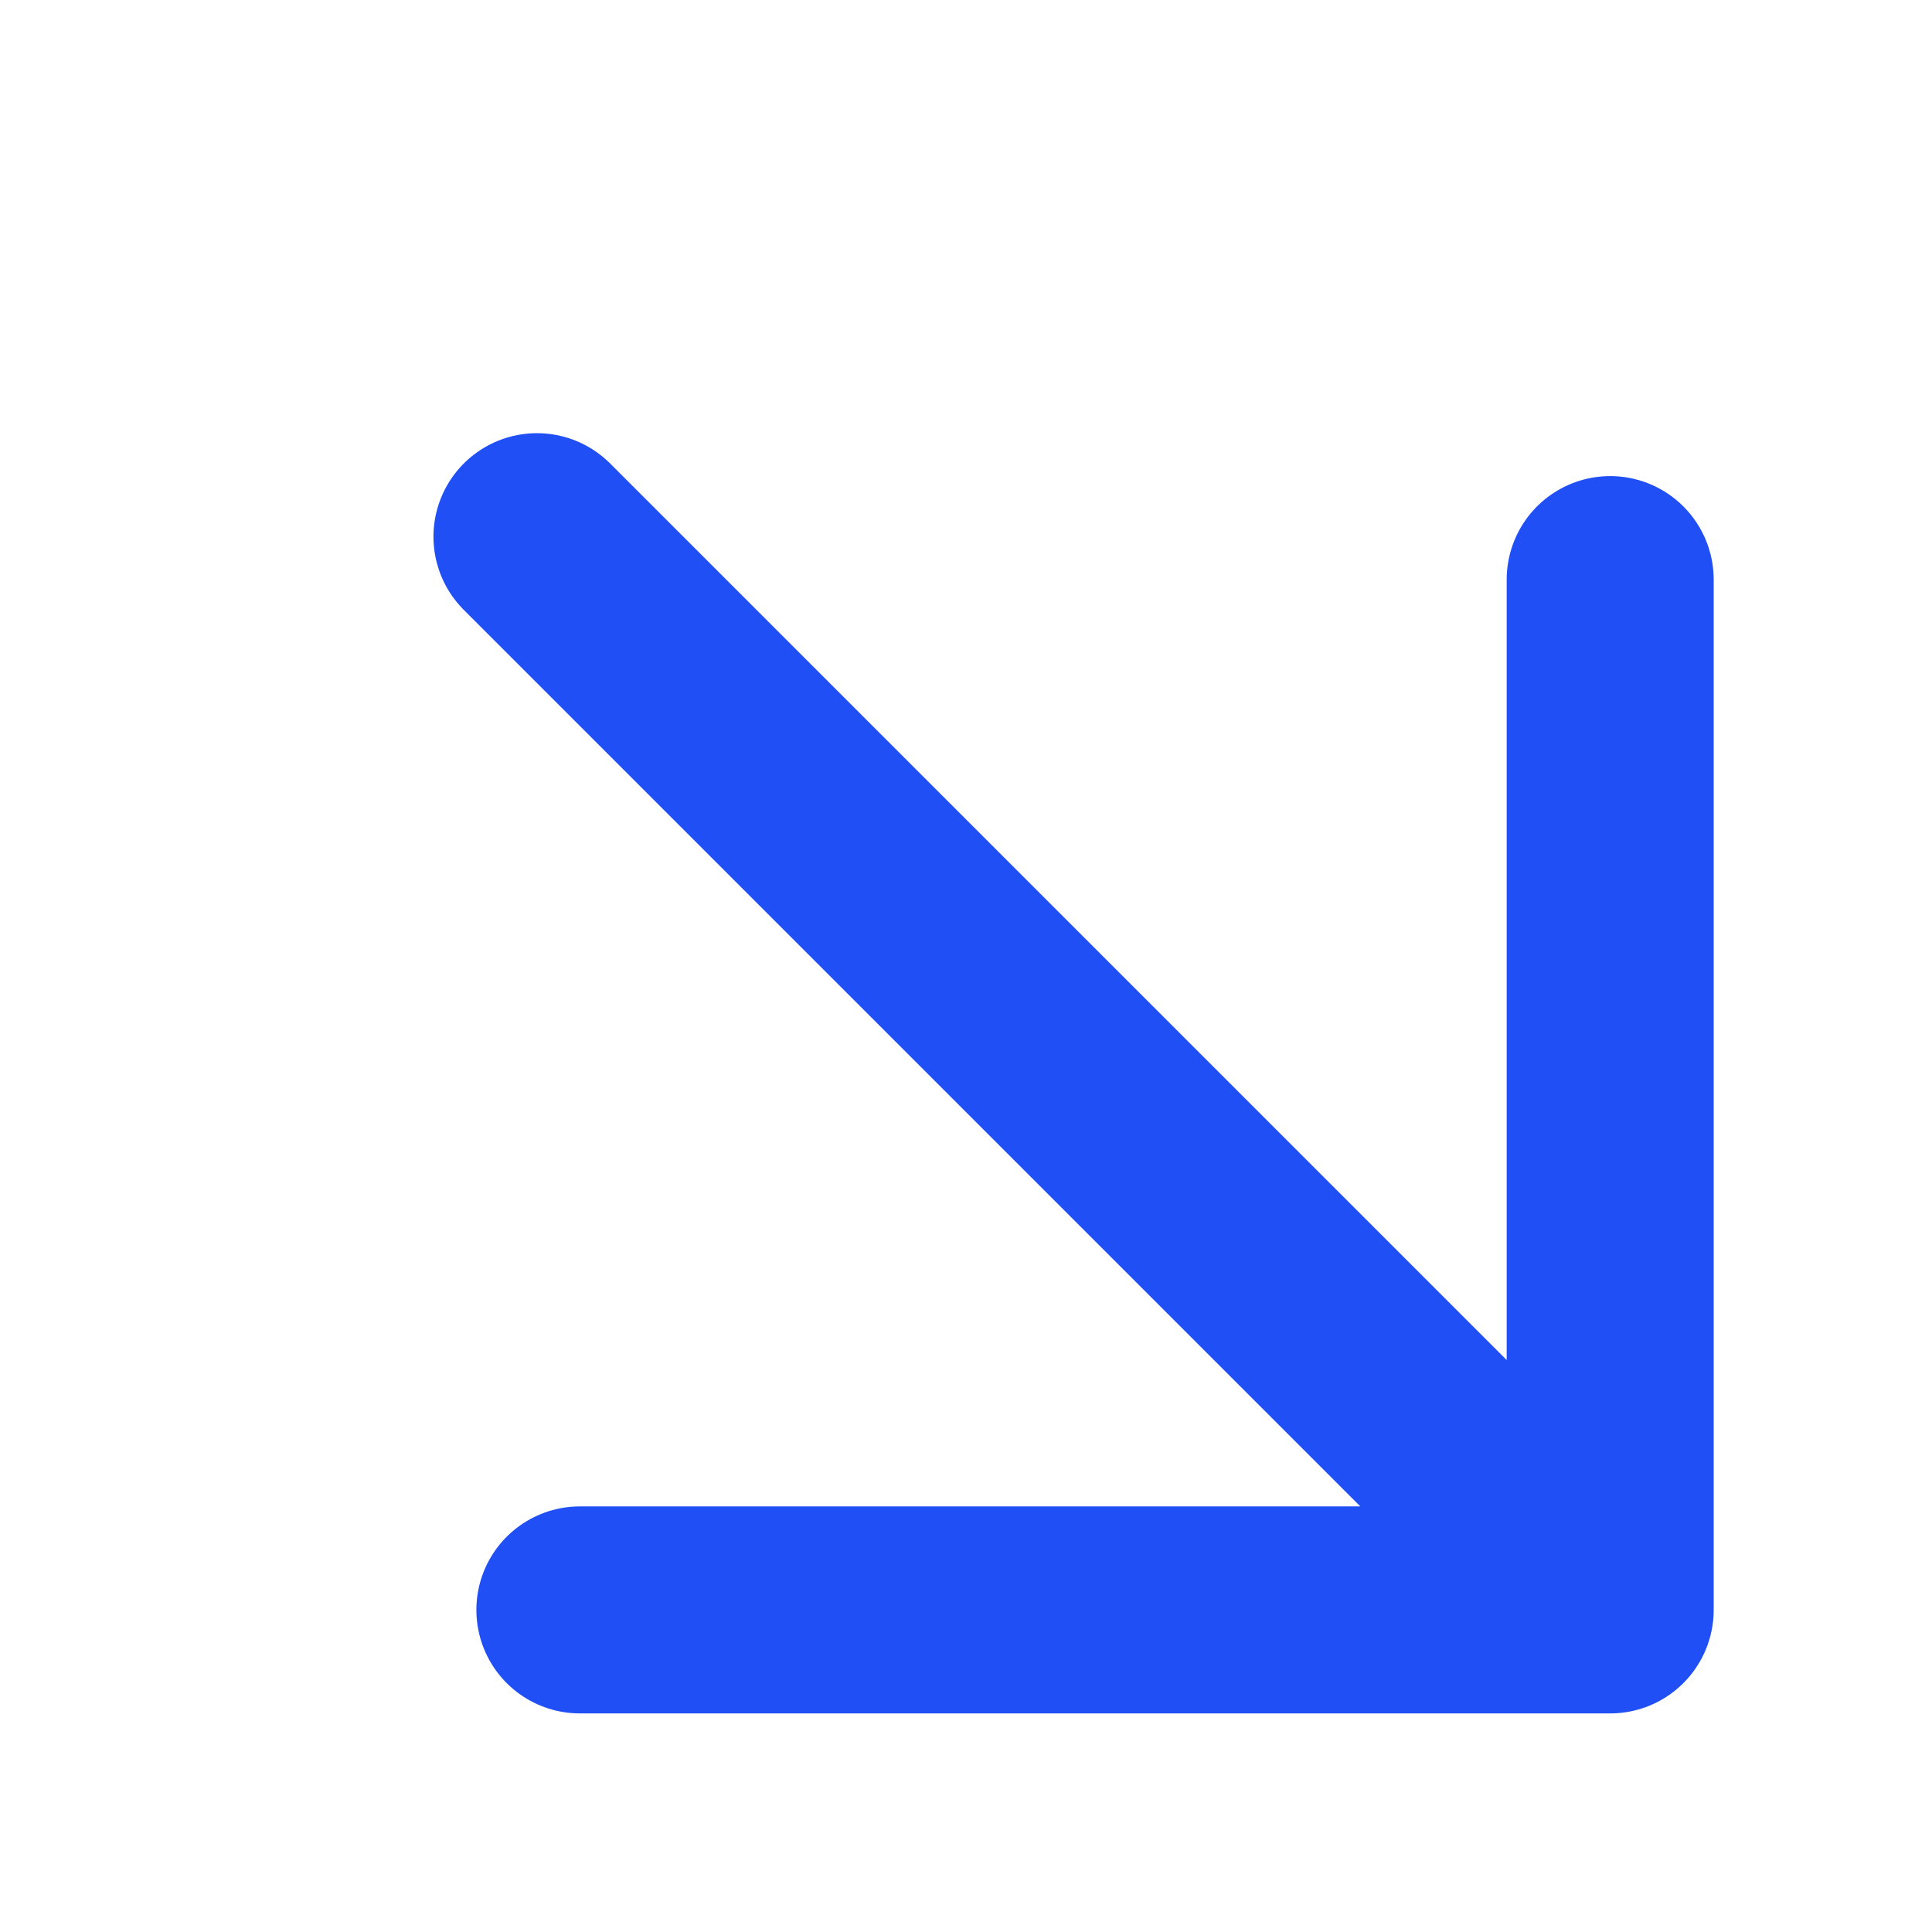 <svg width="14" height="14" viewBox="0 0 14 14" fill="none" xmlns="http://www.w3.org/2000/svg">
<g id="iconoir:arrow-br">
<path id="Vector" d="M3.891 3.889L11.668 11.666M11.668 11.666V4.2M11.668 11.666H4.202" stroke="#204FF5" stroke-width="1.5" stroke-linecap="round" stroke-linejoin="round"/>
</g>
</svg>
